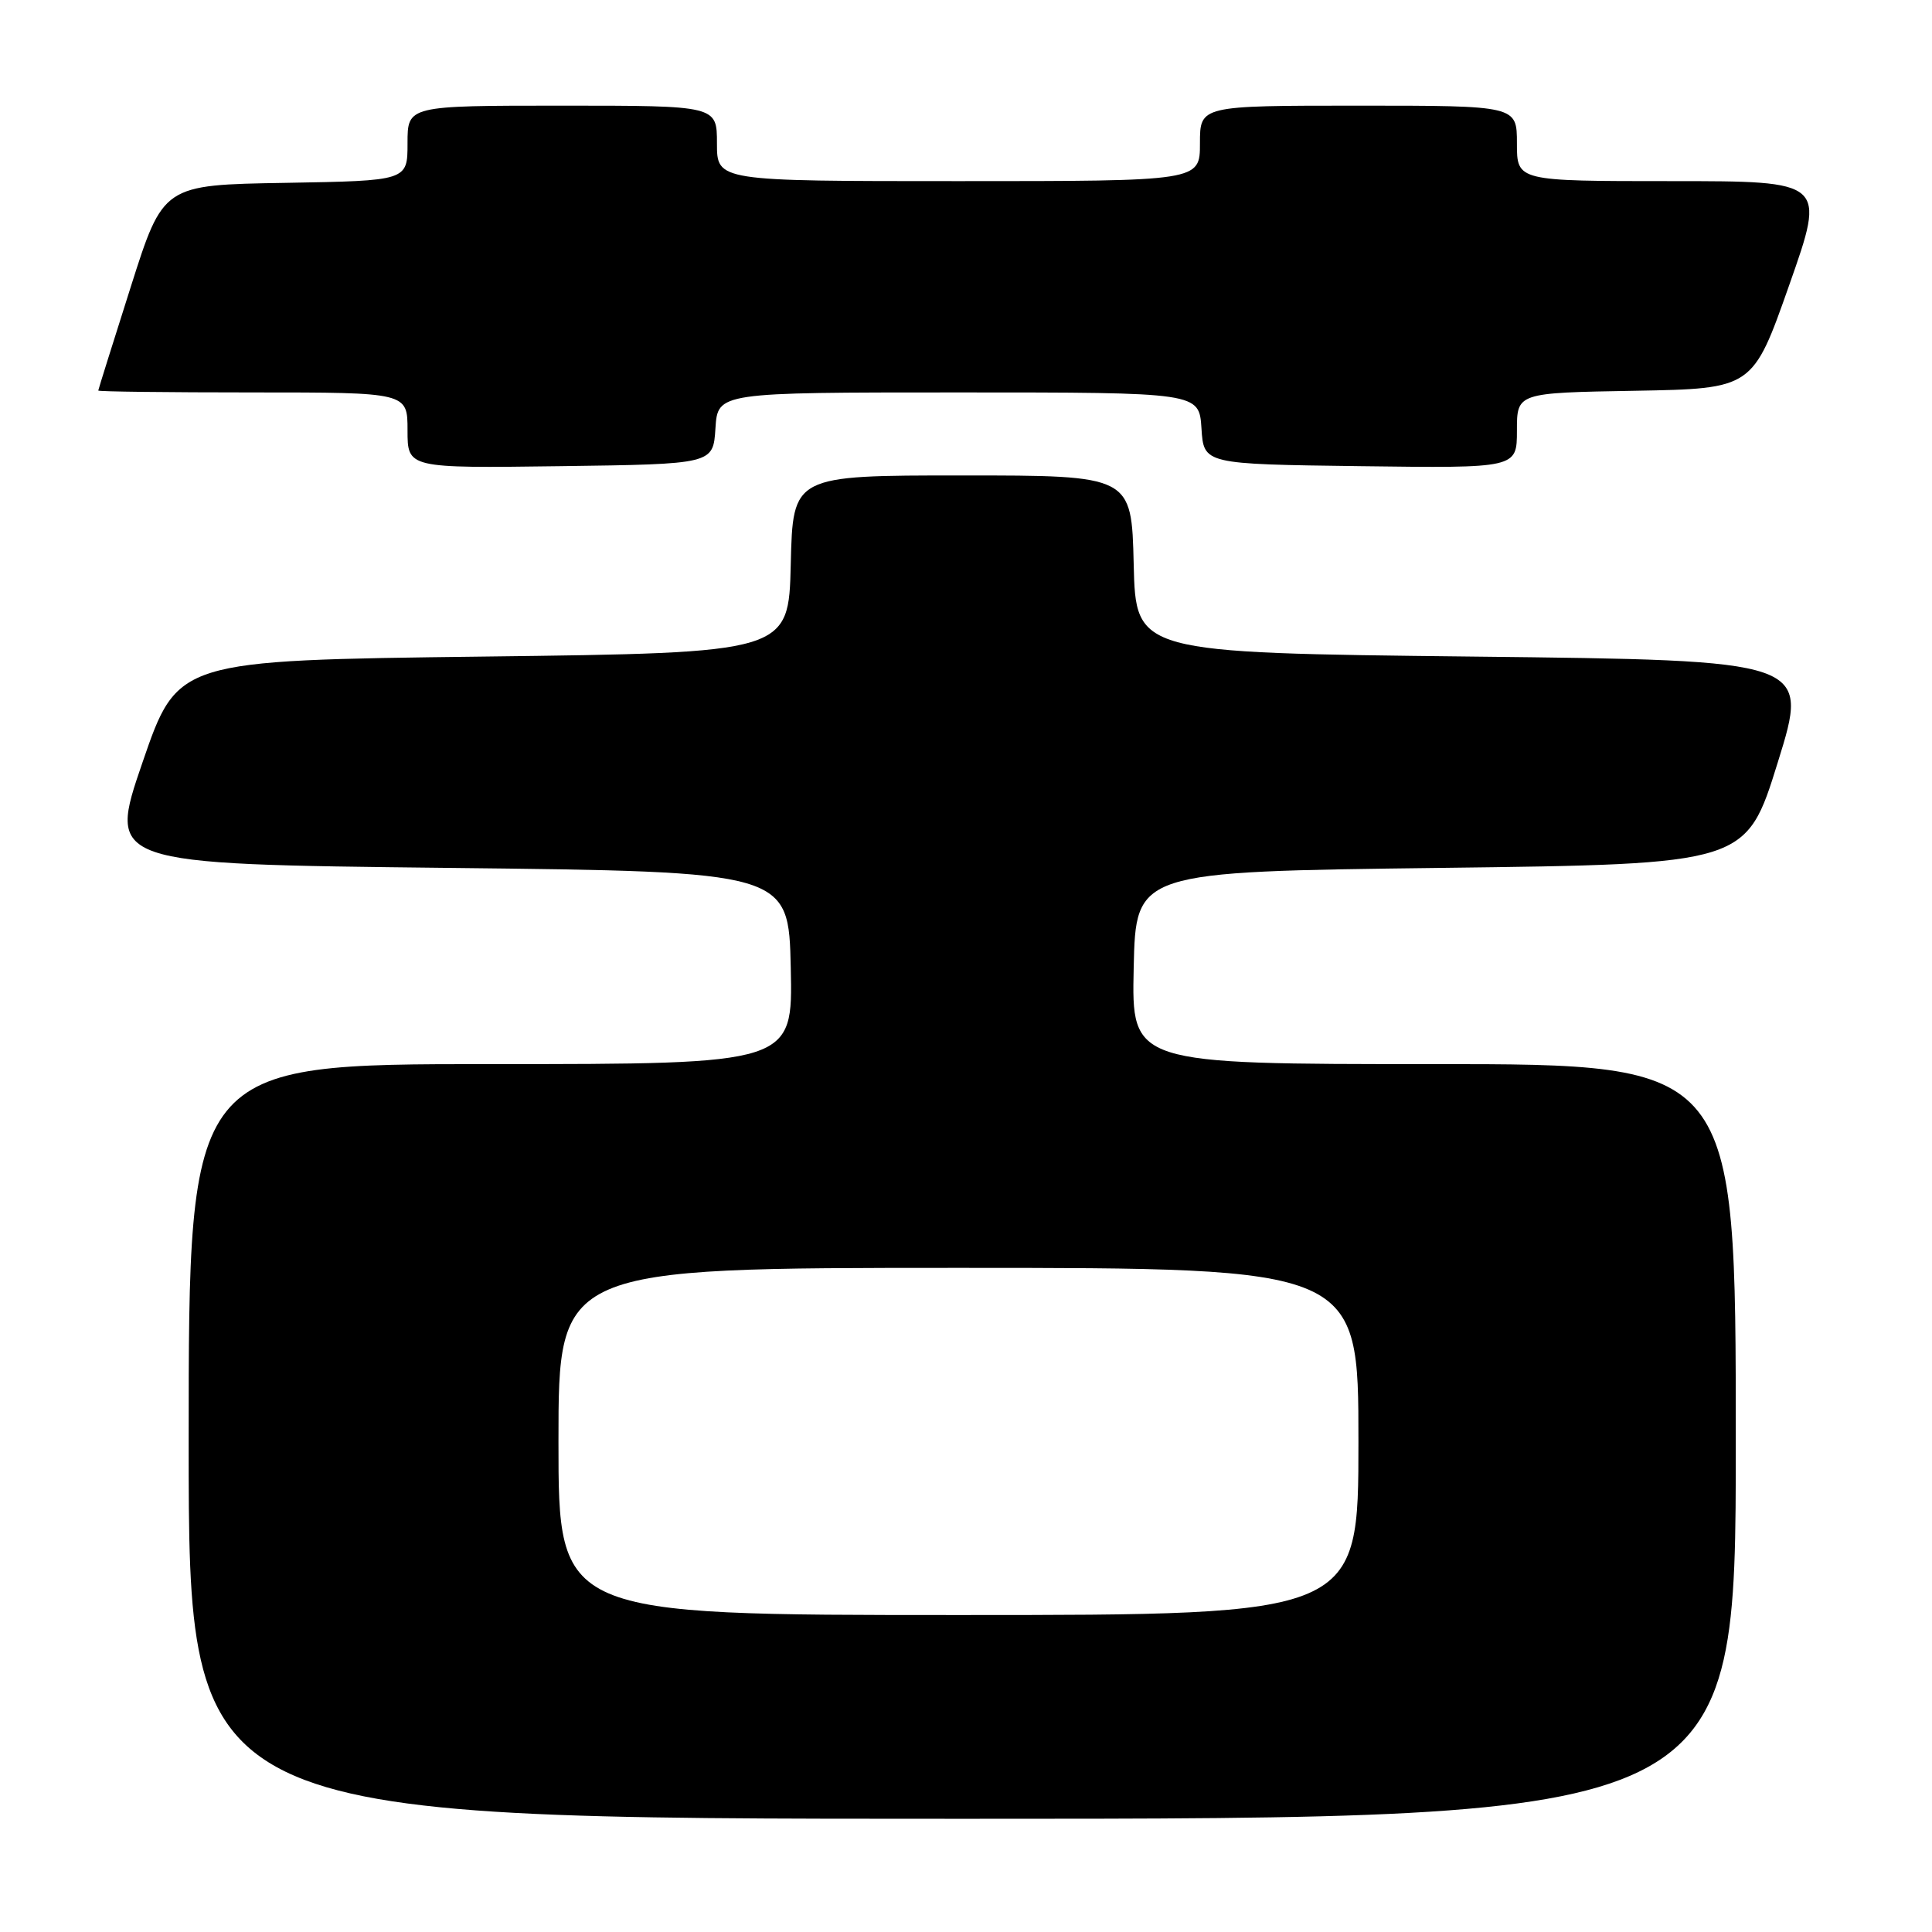 <?xml version="1.0" encoding="UTF-8" standalone="no"?>
<!DOCTYPE svg PUBLIC "-//W3C//DTD SVG 1.1//EN" "http://www.w3.org/Graphics/SVG/1.1/DTD/svg11.dtd" >
<svg xmlns="http://www.w3.org/2000/svg" xmlns:xlink="http://www.w3.org/1999/xlink" version="1.1" viewBox="0 0 256 256">
 <g >
 <path fill="currentColor"
d=" M 230.00 191.00 C 230.00 141.00 230.00 141.00 189.97 141.00 C 149.94 141.00 149.94 141.00 150.22 128.25 C 150.50 115.50 150.50 115.50 190.94 115.00 C 231.38 114.50 231.38 114.50 235.57 101.00 C 239.77 87.50 239.77 87.50 195.14 87.00 C 150.50 86.50 150.50 86.50 150.22 74.75 C 149.94 63.00 149.94 63.00 127.50 63.00 C 105.06 63.00 105.06 63.00 104.78 74.75 C 104.50 86.50 104.50 86.50 64.02 87.00 C 23.53 87.50 23.53 87.50 18.89 101.00 C 14.25 114.50 14.25 114.50 59.37 115.00 C 104.50 115.50 104.50 115.50 104.78 128.25 C 105.06 141.00 105.06 141.00 65.03 141.00 C 25.00 141.00 25.00 141.00 25.00 191.00 C 25.00 241.00 25.00 241.00 127.50 241.00 C 230.00 241.00 230.00 241.00 230.00 191.00 Z  M 94.80 56.75 C 95.11 52.00 95.11 52.00 127.00 52.00 C 158.89 52.00 158.89 52.00 159.20 56.75 C 159.50 61.50 159.50 61.50 180.25 61.77 C 201.00 62.04 201.00 62.04 201.00 57.05 C 201.00 52.05 201.00 52.05 216.63 51.78 C 232.25 51.50 232.25 51.50 237.09 37.75 C 241.93 24.00 241.93 24.00 221.47 24.00 C 201.00 24.00 201.00 24.00 201.00 19.00 C 201.00 14.00 201.00 14.00 180.00 14.00 C 159.00 14.00 159.00 14.00 159.00 19.00 C 159.00 24.00 159.00 24.00 127.00 24.00 C 95.00 24.00 95.00 24.00 95.00 19.00 C 95.00 14.00 95.00 14.00 74.50 14.00 C 54.00 14.00 54.00 14.00 54.00 18.98 C 54.00 23.95 54.00 23.95 37.81 24.23 C 21.62 24.50 21.62 24.50 17.33 38.00 C 14.97 45.42 13.03 51.61 13.02 51.75 C 13.01 51.89 22.22 52.00 33.50 52.00 C 54.00 52.00 54.00 52.00 54.00 57.02 C 54.00 62.04 54.00 62.04 74.25 61.77 C 94.50 61.50 94.50 61.50 94.80 56.75 Z  M 74.00 191.00 C 74.00 168.00 74.00 168.00 127.00 168.00 C 180.00 168.00 180.00 168.00 180.00 191.00 C 180.00 214.00 180.00 214.00 127.00 214.00 C 74.00 214.00 74.00 214.00 74.00 191.00 Z "/>
</g>
</svg>